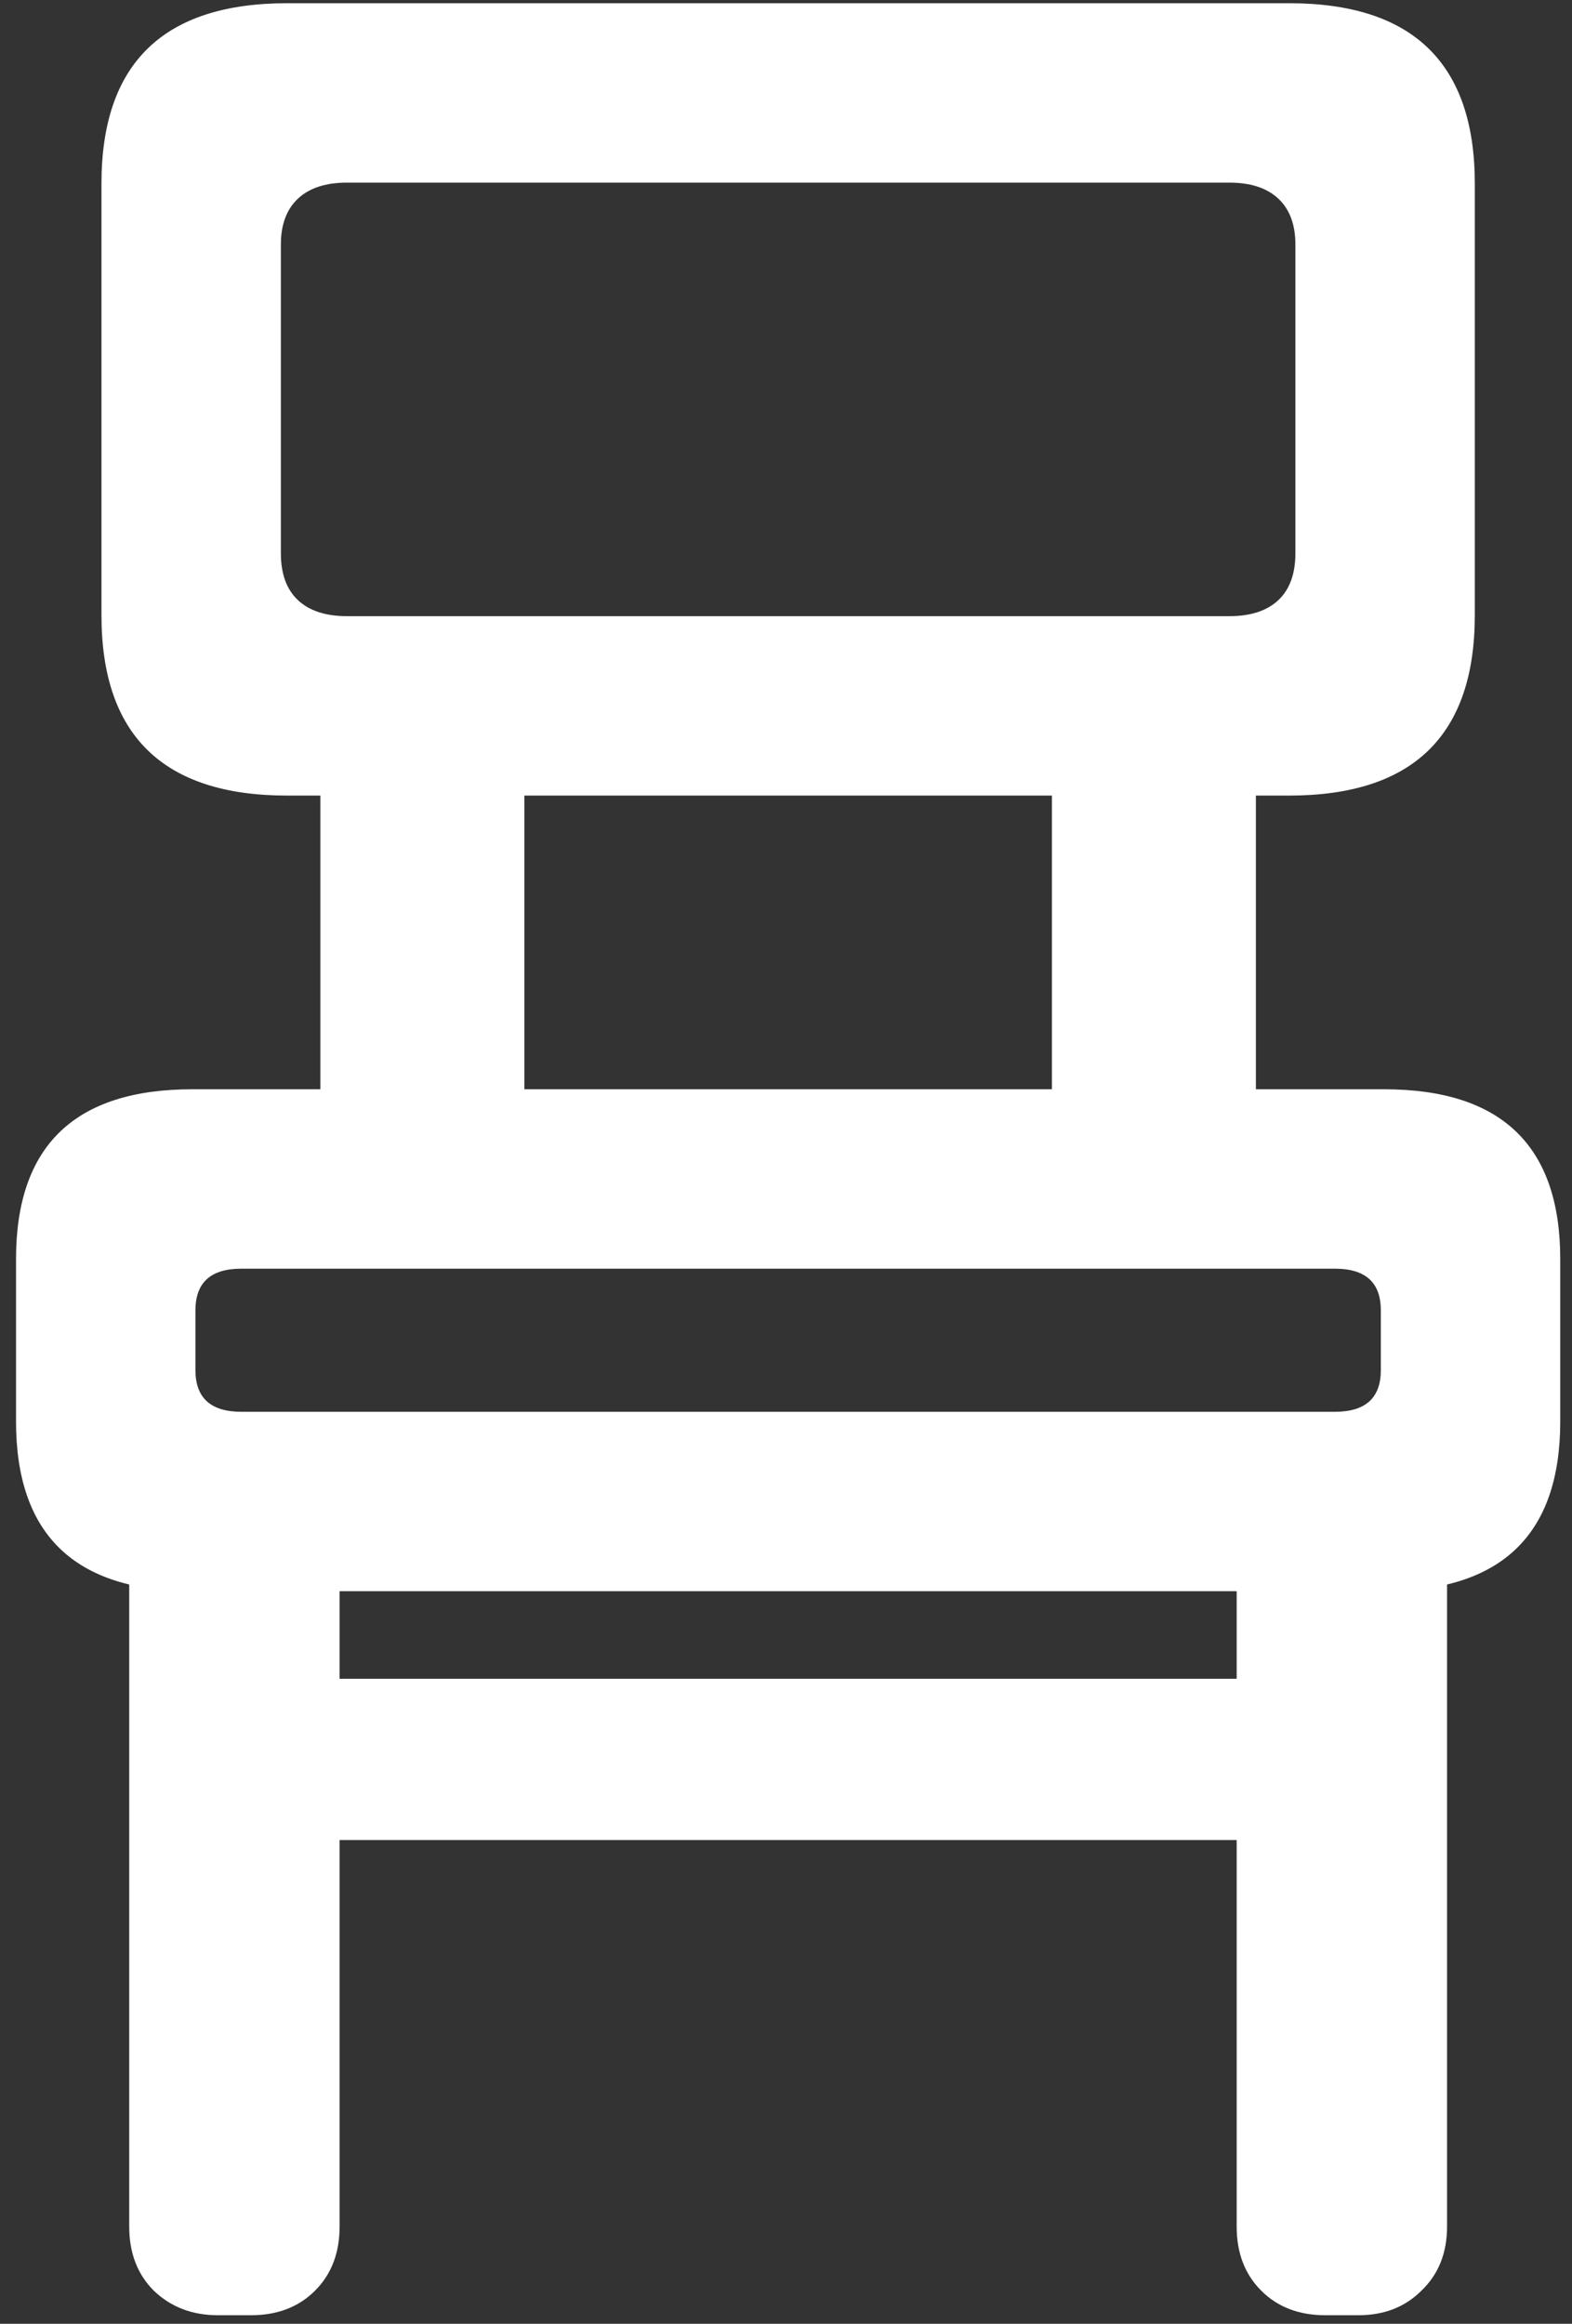 <svg width="92" height="136" viewBox="0 0 92 136" fill="none" xmlns="http://www.w3.org/2000/svg">
<rect x="0" y="0" width="92" height="136" fill="#333333" stroke="none"/>
<path d="M16.812 46.562H75.438C82.688 46.562 86.312 43.042 86.312 36V10.75C86.312 3.708 82.688 0.188 75.438 0.188H16.812C9.562 0.188 5.938 3.708 5.938 10.75V36C5.938 43.042 9.562 46.562 16.812 46.562ZM20.312 36.062C19.062 36.062 18.104 35.75 17.438 35.125C16.771 34.5 16.438 33.583 16.438 32.375V14.312C16.438 13.146 16.771 12.25 17.438 11.625C18.104 11 19.062 10.688 20.312 10.688H71.938C73.188 10.688 74.146 11 74.812 11.625C75.479 12.25 75.812 13.146 75.812 14.312V32.375C75.812 33.583 75.479 34.5 74.812 35.125C74.146 35.75 73.188 36.062 71.938 36.062H20.312ZM18.75 67.625H30.688V41.062H18.75V67.625ZM61.562 67.625H73.5V41.062H61.562V67.625ZM11.25 93.125H81C87.875 93.125 91.312 89.812 91.312 83.188V73.688C91.312 67.062 87.875 63.75 81 63.75H11.25C4.375 63.75 0.938 67.062 0.938 73.688V83.188C0.938 89.812 4.375 93.125 11.25 93.125ZM14.125 82.625C12.333 82.625 11.438 81.812 11.438 80.188V76.688C11.438 75.062 12.333 74.25 14.125 74.25H78.125C79.917 74.25 80.812 75.062 80.812 76.688V80.188C80.812 81.812 79.917 82.625 78.125 82.625H14.125ZM12.75 135.5H14.688C16.229 135.5 17.479 135.021 18.438 134.062C19.396 133.104 19.875 131.854 19.875 130.312V89.875H7.562V130.312C7.562 131.854 8.042 133.104 9 134.062C10 135.021 11.25 135.5 12.75 135.5ZM16.625 107.688H75.625V98.25H16.625V107.688ZM77.562 135.5H79.5C81 135.5 82.229 135.021 83.188 134.062C84.188 133.104 84.688 131.854 84.688 130.312V89.875H72.375V130.312C72.375 131.854 72.854 133.104 73.812 134.062C74.771 135.021 76.021 135.5 77.562 135.5Z" fill="white"/>
</svg>
